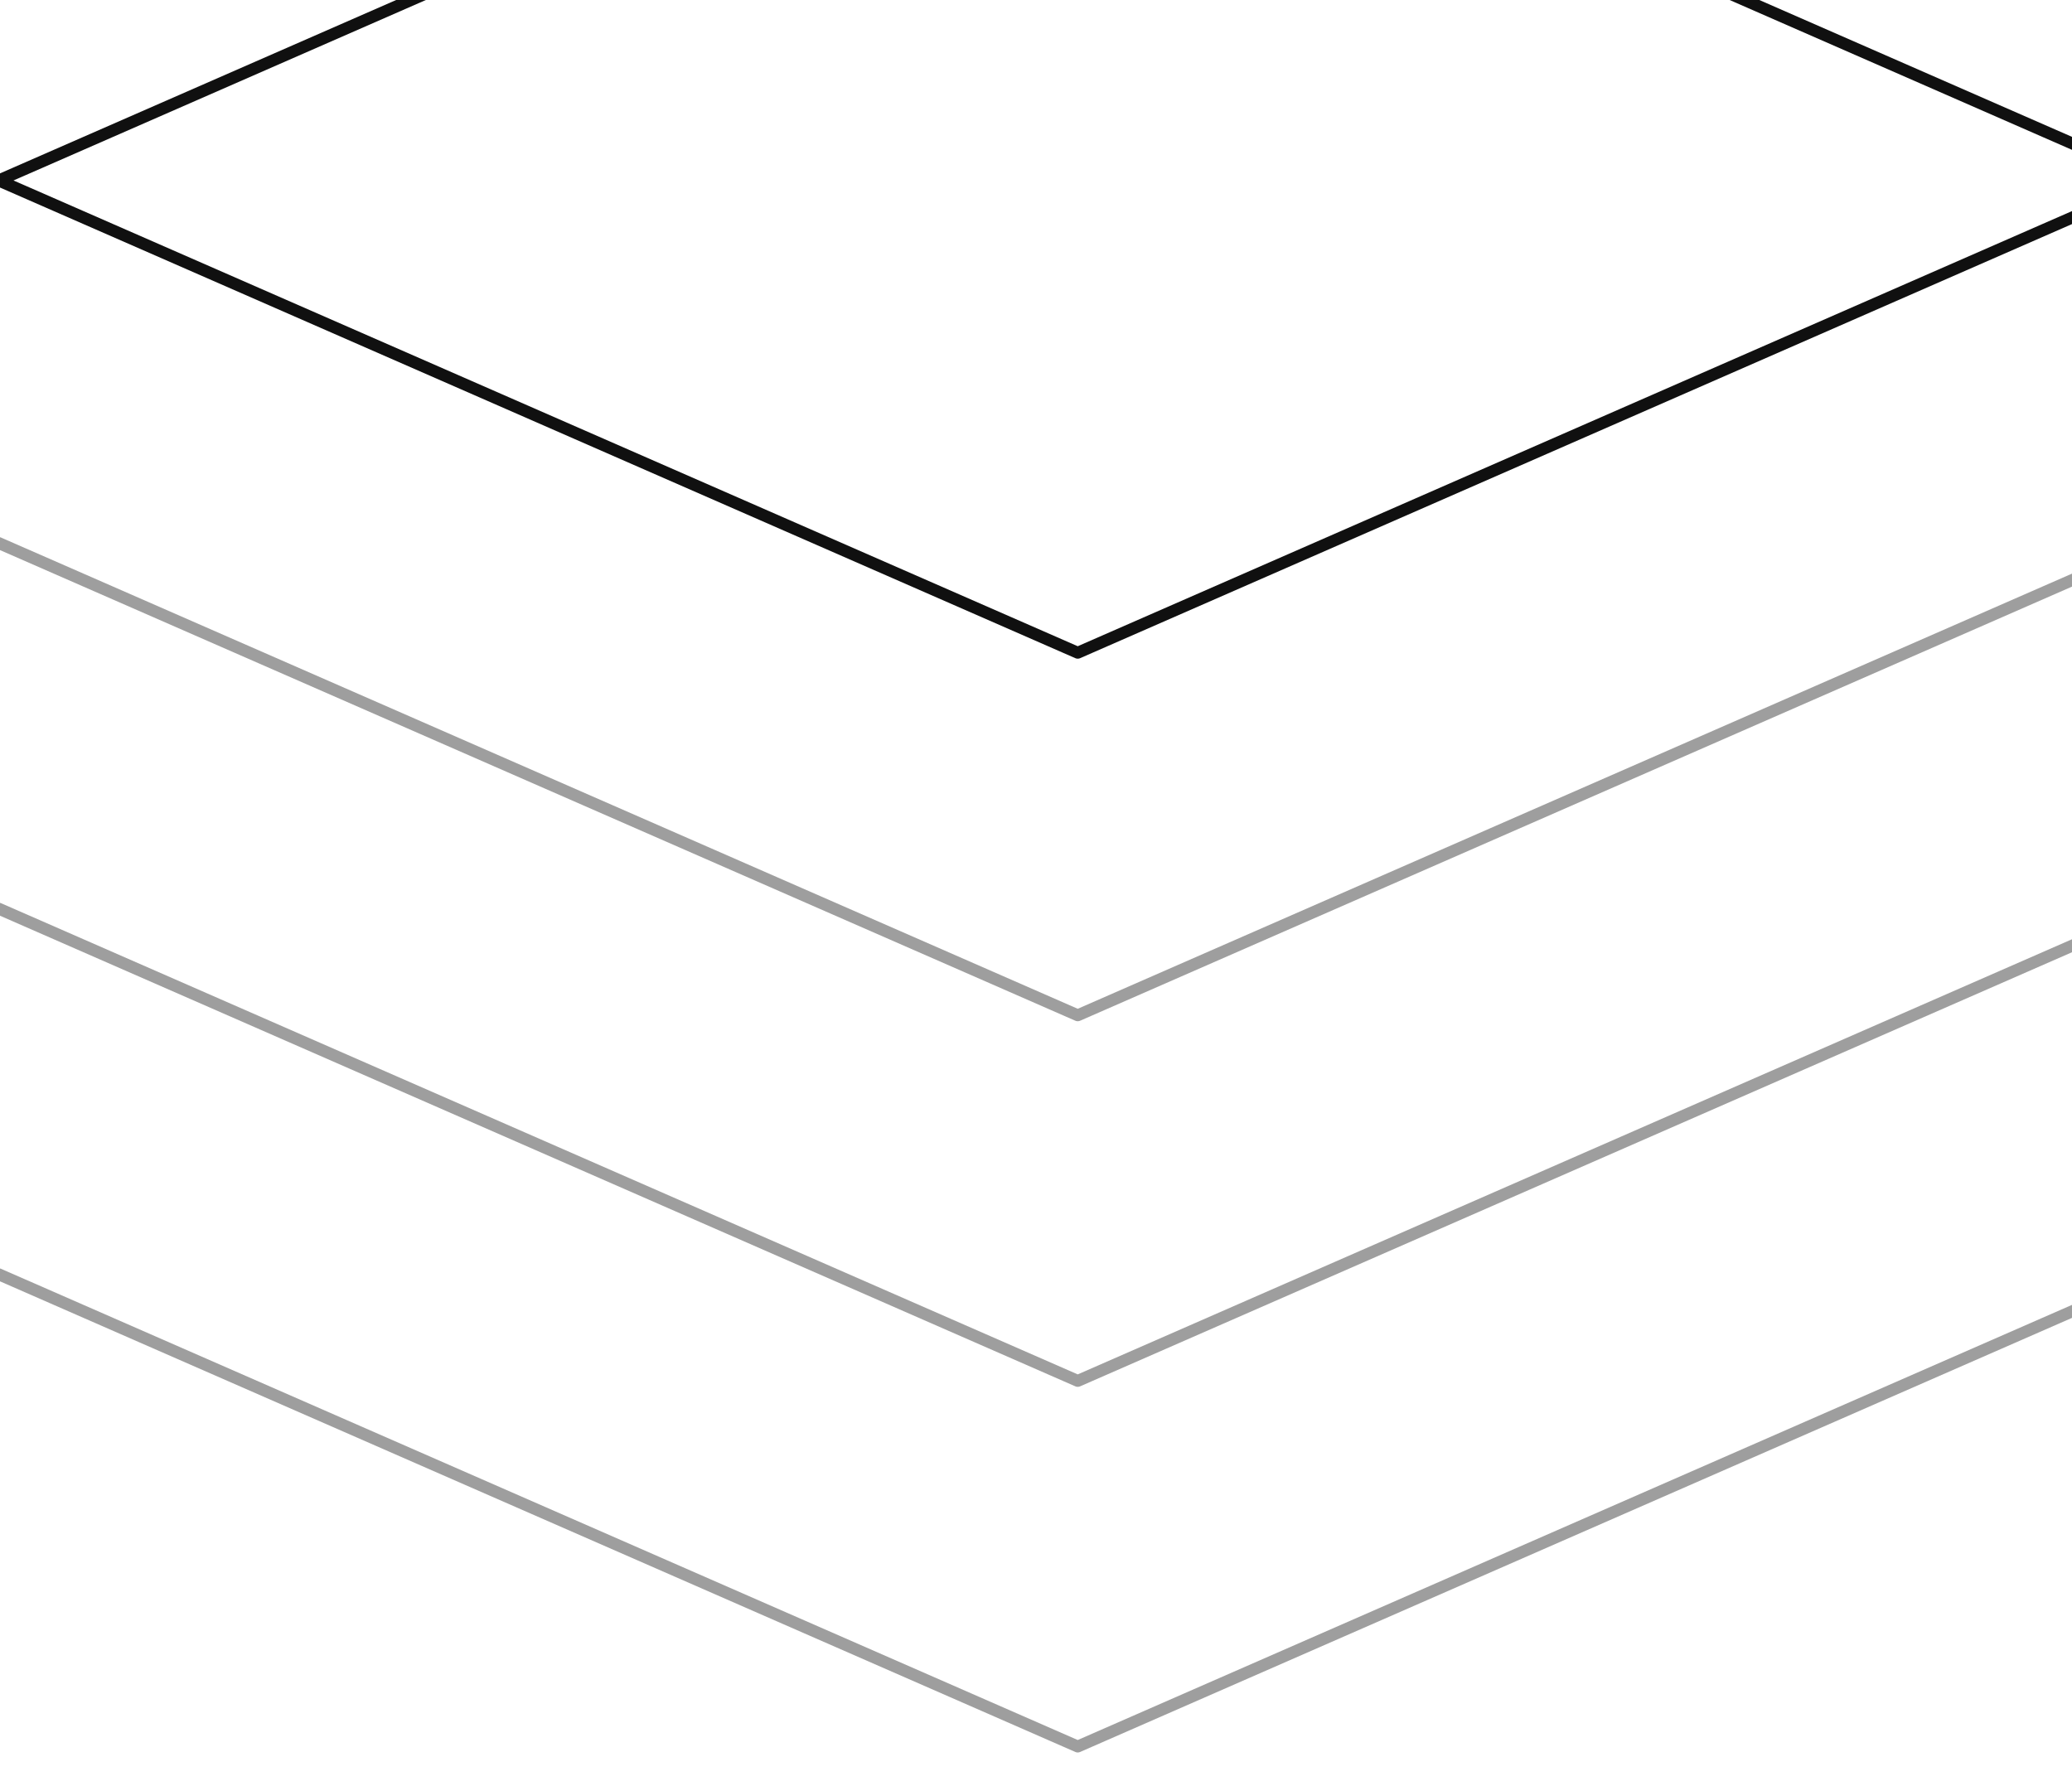 <svg width="174" height="150" viewBox="0 0 174 150" fill="none" xmlns="http://www.w3.org/2000/svg">
<g clip-path="url(#clip0_15351_8520)">
<path d="M-0.112 107.012L90.505 146.672L181.122 107.012" stroke="#9E9E9E" stroke-linecap="round" stroke-linejoin="round"/>
<path d="M90.505 -24.505L-0.112 15.155L90.505 54.816L181.122 15.155L90.505 -24.505Z" stroke="#101010" stroke-linecap="round" stroke-linejoin="round"/>
<path d="M-0.112 45.602L90.505 85.263L181.122 45.602" stroke="#9E9E9E" stroke-linecap="round" stroke-linejoin="round"/>
<path d="M-0.112 76.307L90.505 115.967L181.122 76.307" stroke="#9E9E9E" stroke-linecap="round" stroke-linejoin="round"/>
</g>
<defs>
<clipPath id="clip0_15351_8520">
<rect width="181" height="183" fill="white" transform="translate(0 -33)"/>
</clipPath>
</defs>
</svg>
